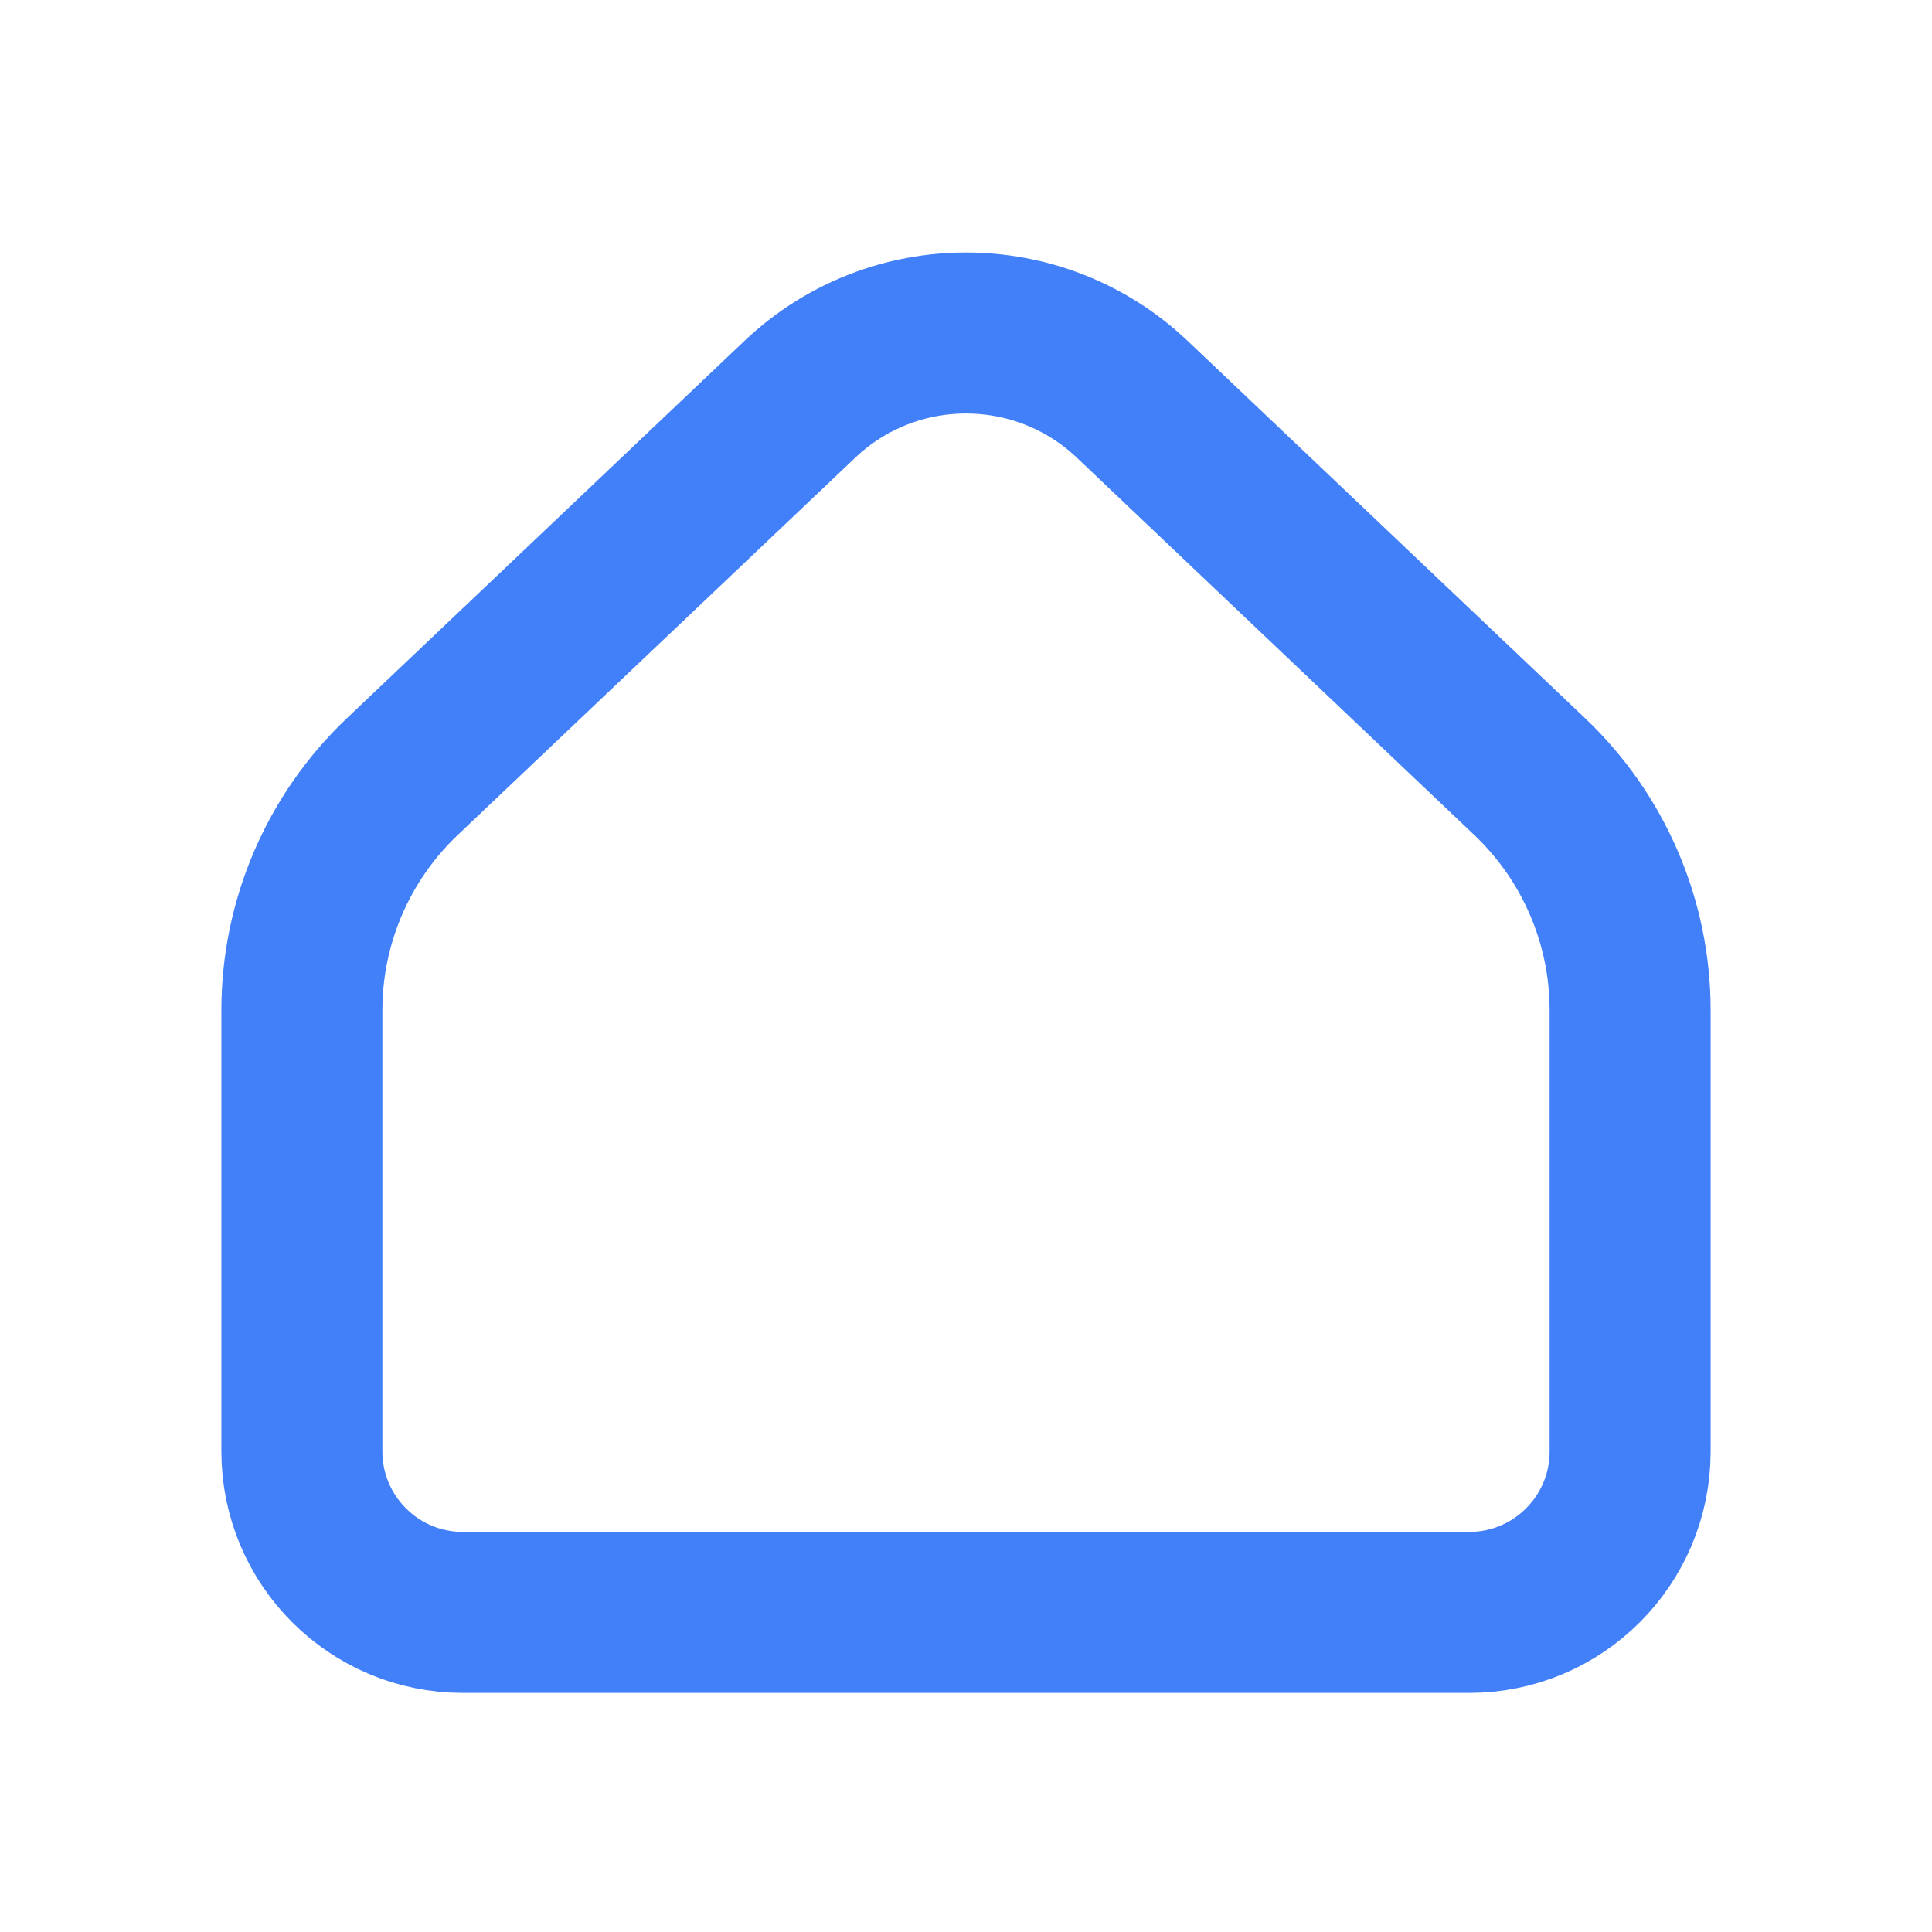 <svg width="24" height="24" viewBox="0 0 24 24" fill="none" xmlns="http://www.w3.org/2000/svg">
<g clip-path="url(#clip0_36_3526)">
<path d="M4.996 9.649L9.935 4.961C11.092 3.862 12.908 3.862 14.066 4.961L19.004 9.649C19.799 10.404 20.25 11.453 20.25 12.55V18.03C20.25 19.135 19.355 20.03 18.25 20.03H5.75C4.646 20.03 3.75 19.135 3.75 18.03V12.55C3.75 11.453 4.201 10.404 4.996 9.649Z" stroke="#4280F9" stroke-width="2" stroke-linecap="round" stroke-linejoin="round"/>
</g>
<defs>
<clipPath id="clip0_36_3526">
<rect width="24" height="24" fill="white"/>
</clipPath>
</defs>
</svg>
